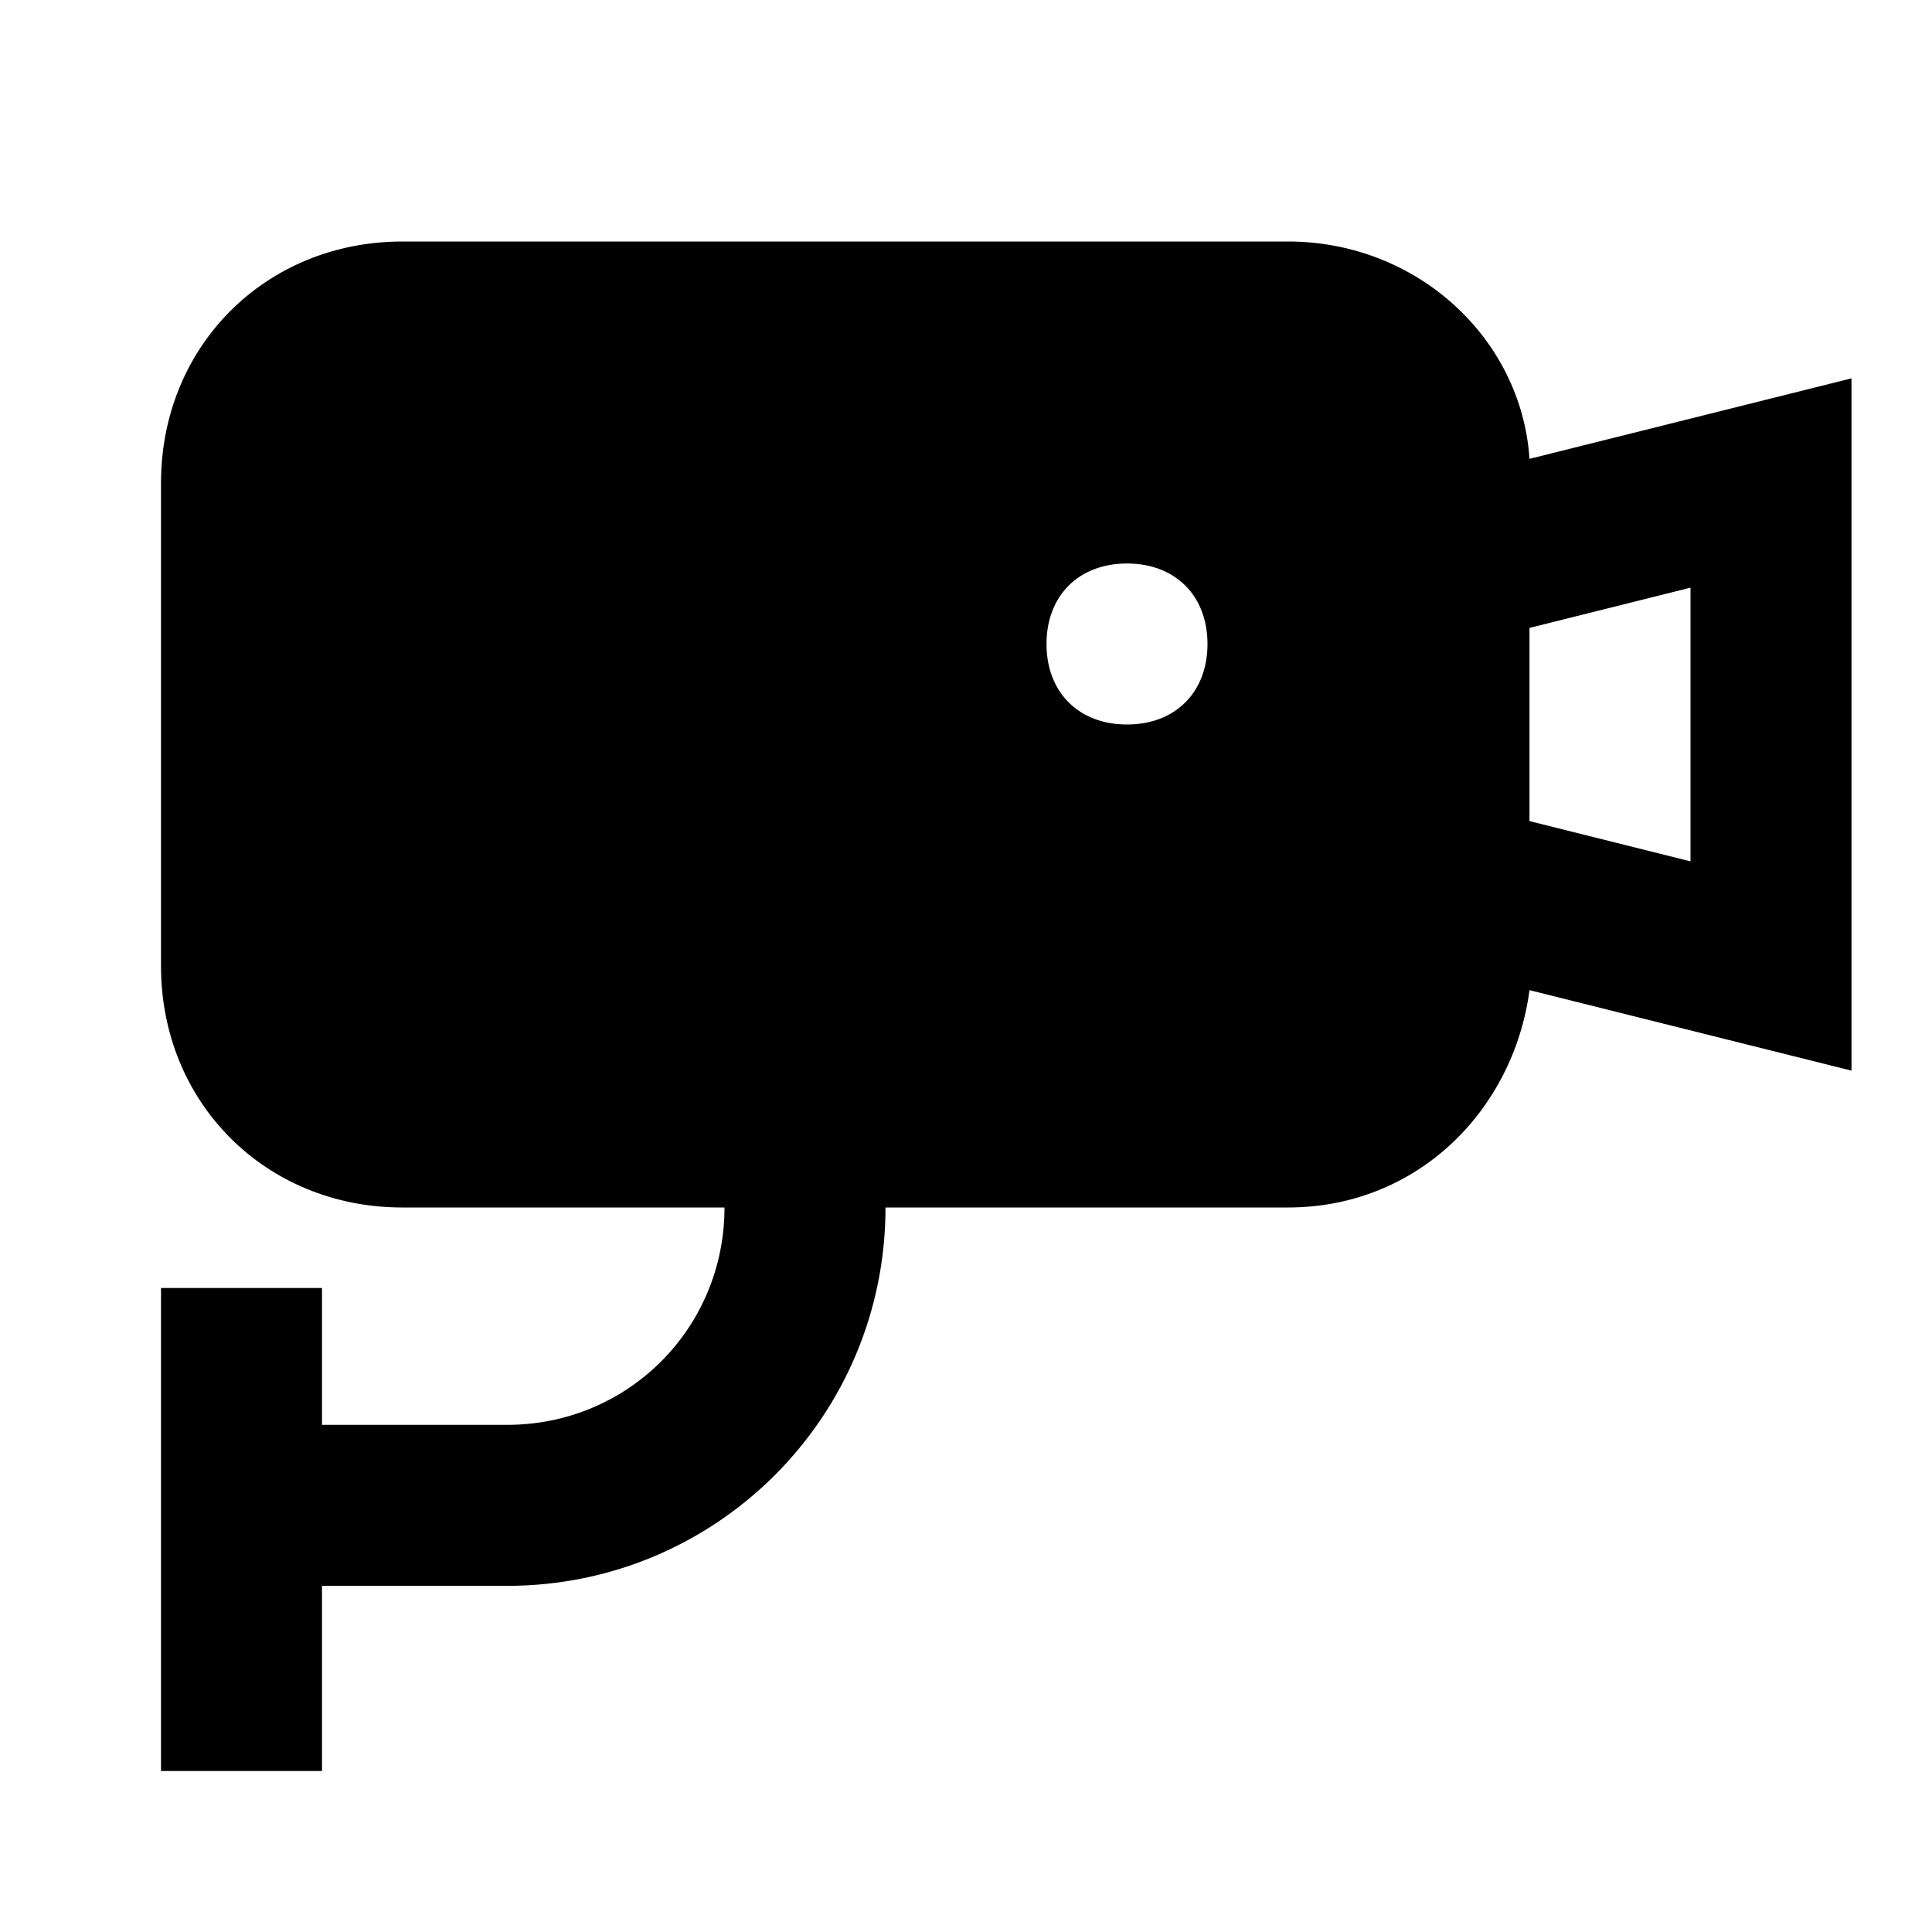 <svg width="24" height="24" viewBox="0 0 24 24" fill="none" xmlns="http://www.w3.org/2000/svg">
<path d="M19 5.7C18.9 4.2 17.6 3 16 3H5C3.3 3 2 4.3 2 6V12C2 13.7 3.3 15 5 15H9C9 16.5 7.8 17.7 6.3 17.7H4V16H2V22H4V19.7H6.3C8.9 19.7 11 17.6 11 15H16C17.6 15 18.8 13.8 19 12.3L23 13.3V4.7L19 5.7ZM14 9C13.4 9 13 8.6 13 8C13 7.4 13.4 7 14 7C14.6 7 15 7.4 15 8C15 8.6 14.6 9 14 9ZM21 10.7L19 10.2V7.8L21 7.3V10.7Z" fill="black"/>
</svg>
